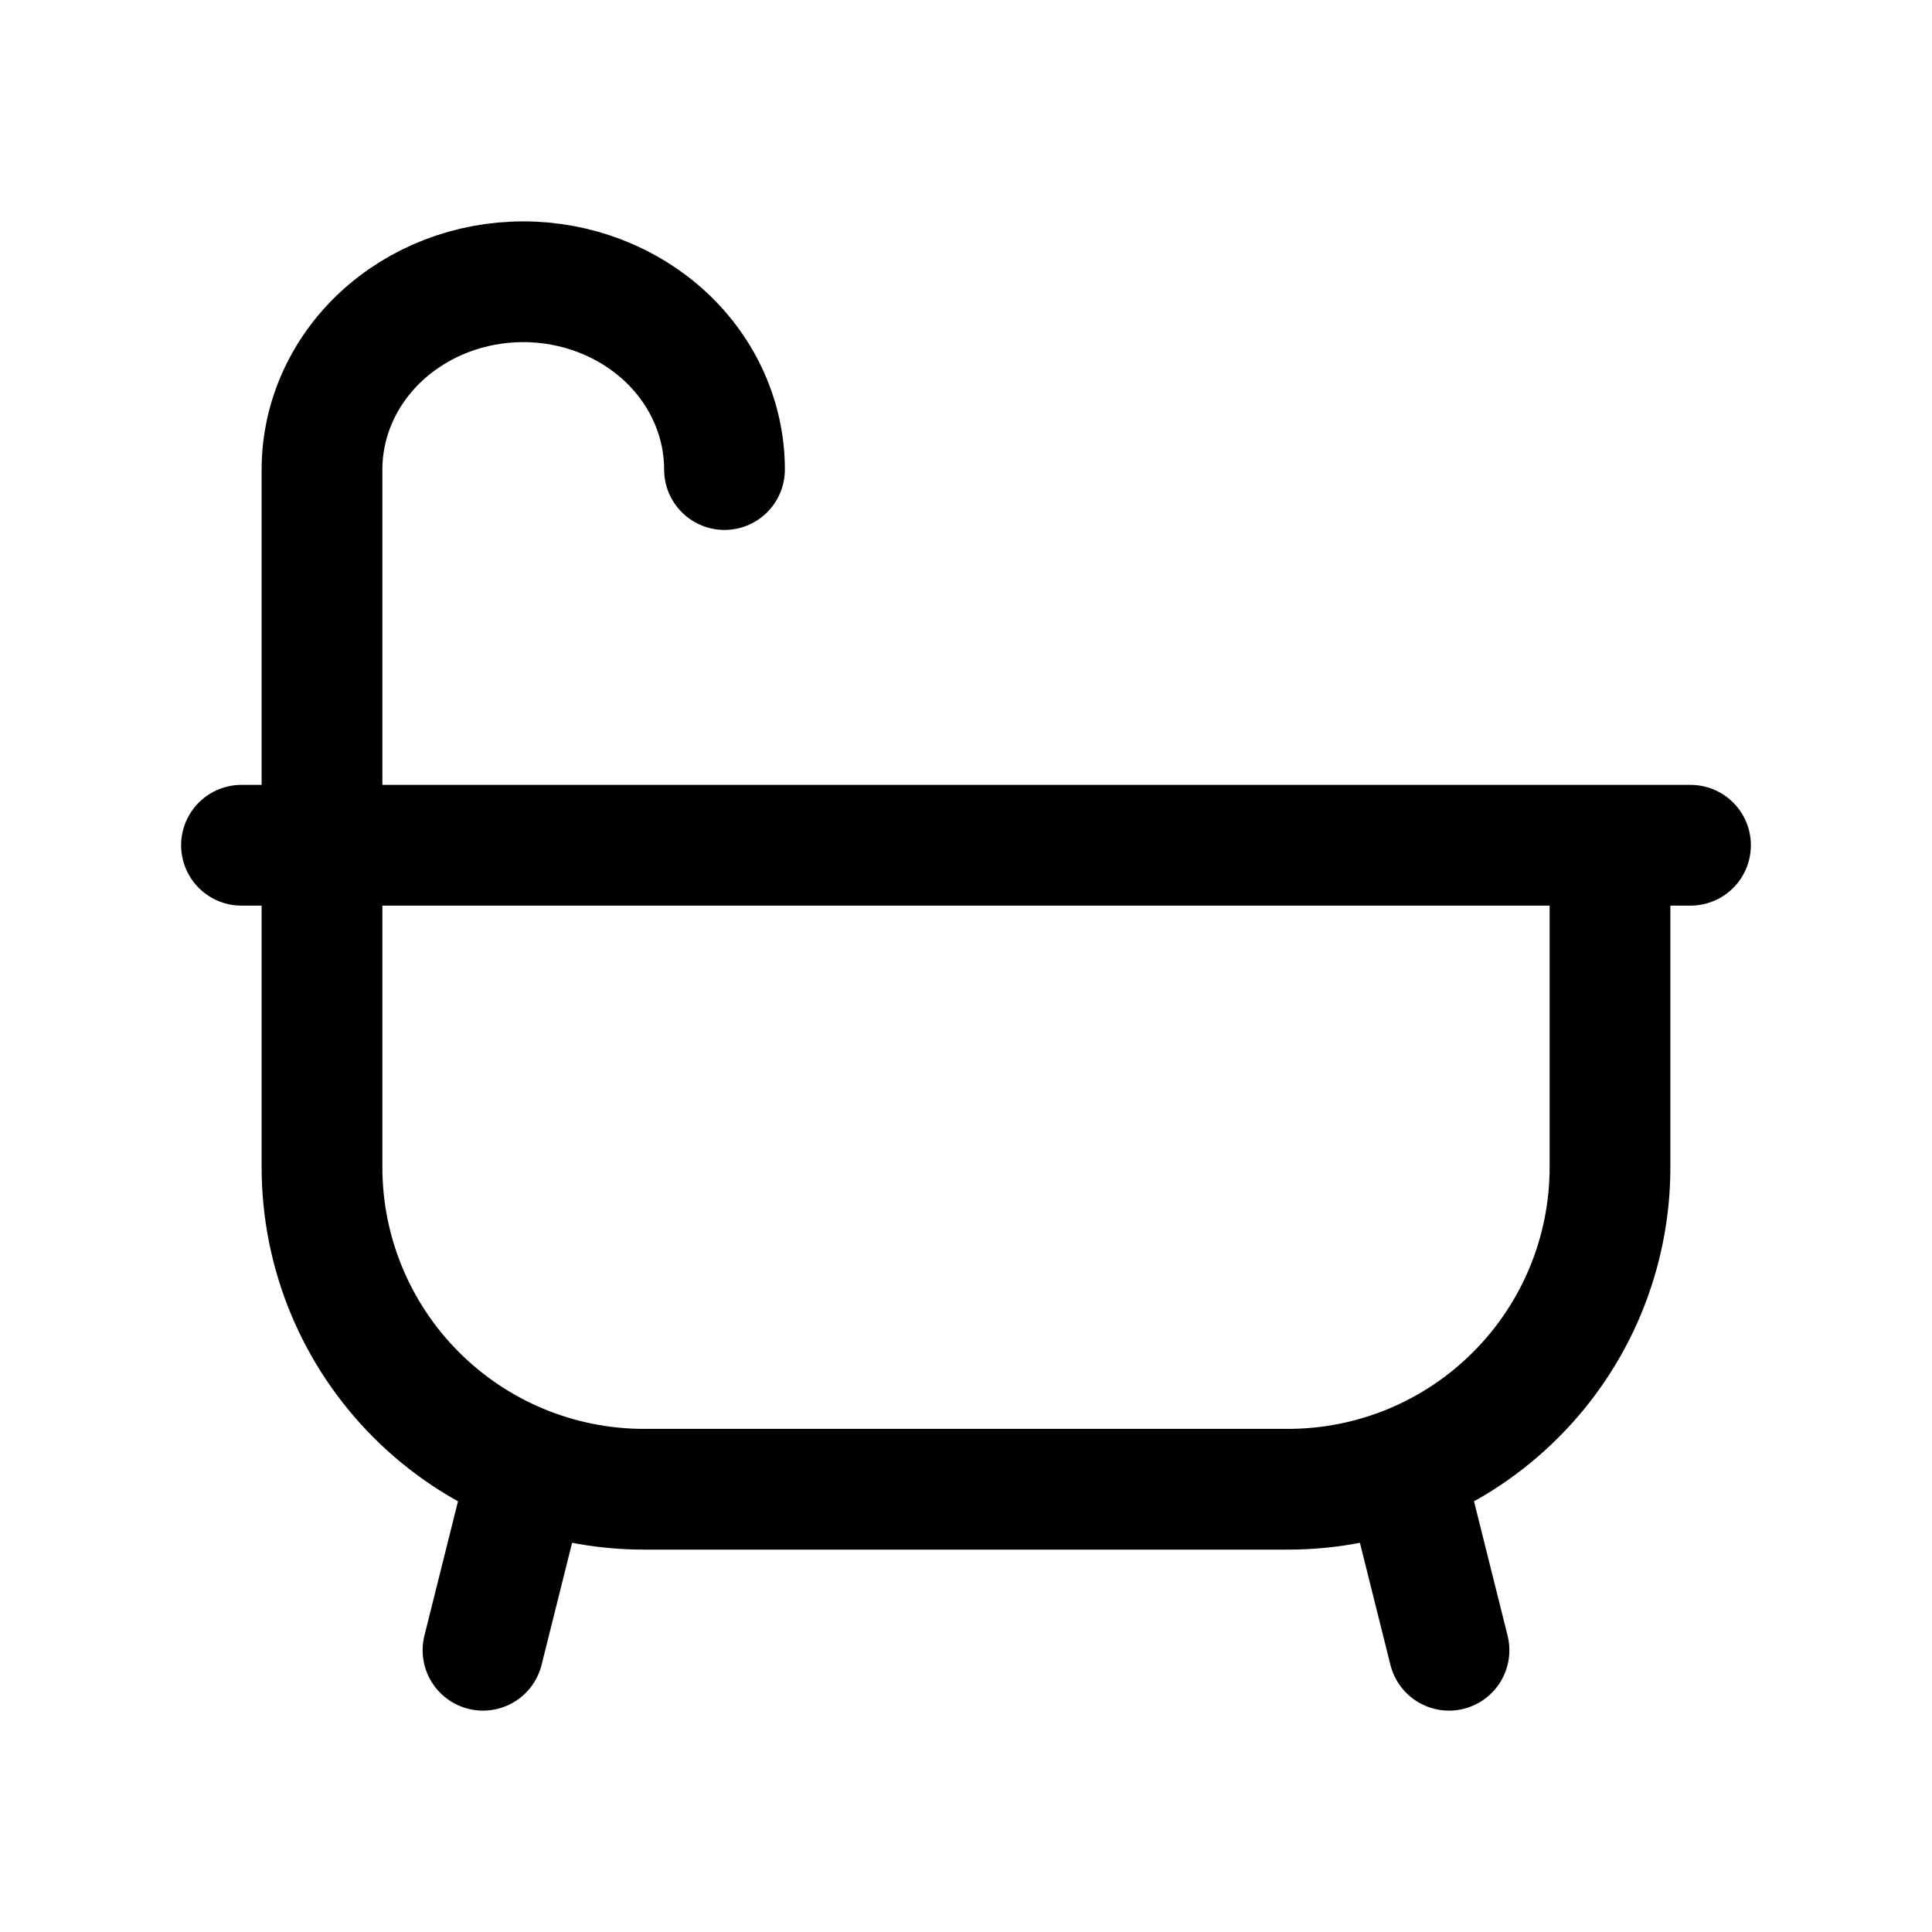  <svg width="24" height="24" viewBox="0 0 24 24" fill="none" xmlns="http://www.w3.org/2000/svg">
                  <path d="M9 5.833C9 5.214 8.737 4.621 8.268 4.183C7.799 3.746 7.163 3.5 6.5 3.5V3.5C5.837 3.5 5.201 3.746 4.732 4.183C4.263 4.621 4 5.214 4 5.833V10.5" stroke="currentColor" stroke-width="1.5" stroke-linecap="round" stroke-linejoin="round"></path>
                  <path d="M3 10.5H21M17.5 18.5L18 20.5M6.5 18.5L6 20.5M20 14.5V10.5H4V14.5C4 15.561 4.421 16.578 5.172 17.328C5.922 18.079 6.939 18.5 8 18.5H16C17.061 18.5 18.078 18.079 18.828 17.328C19.579 16.578 20 15.561 20 14.5Z" stroke="currentColor" stroke-width="1.5" stroke-linecap="round" stroke-linejoin="round"></path>
                </svg>
